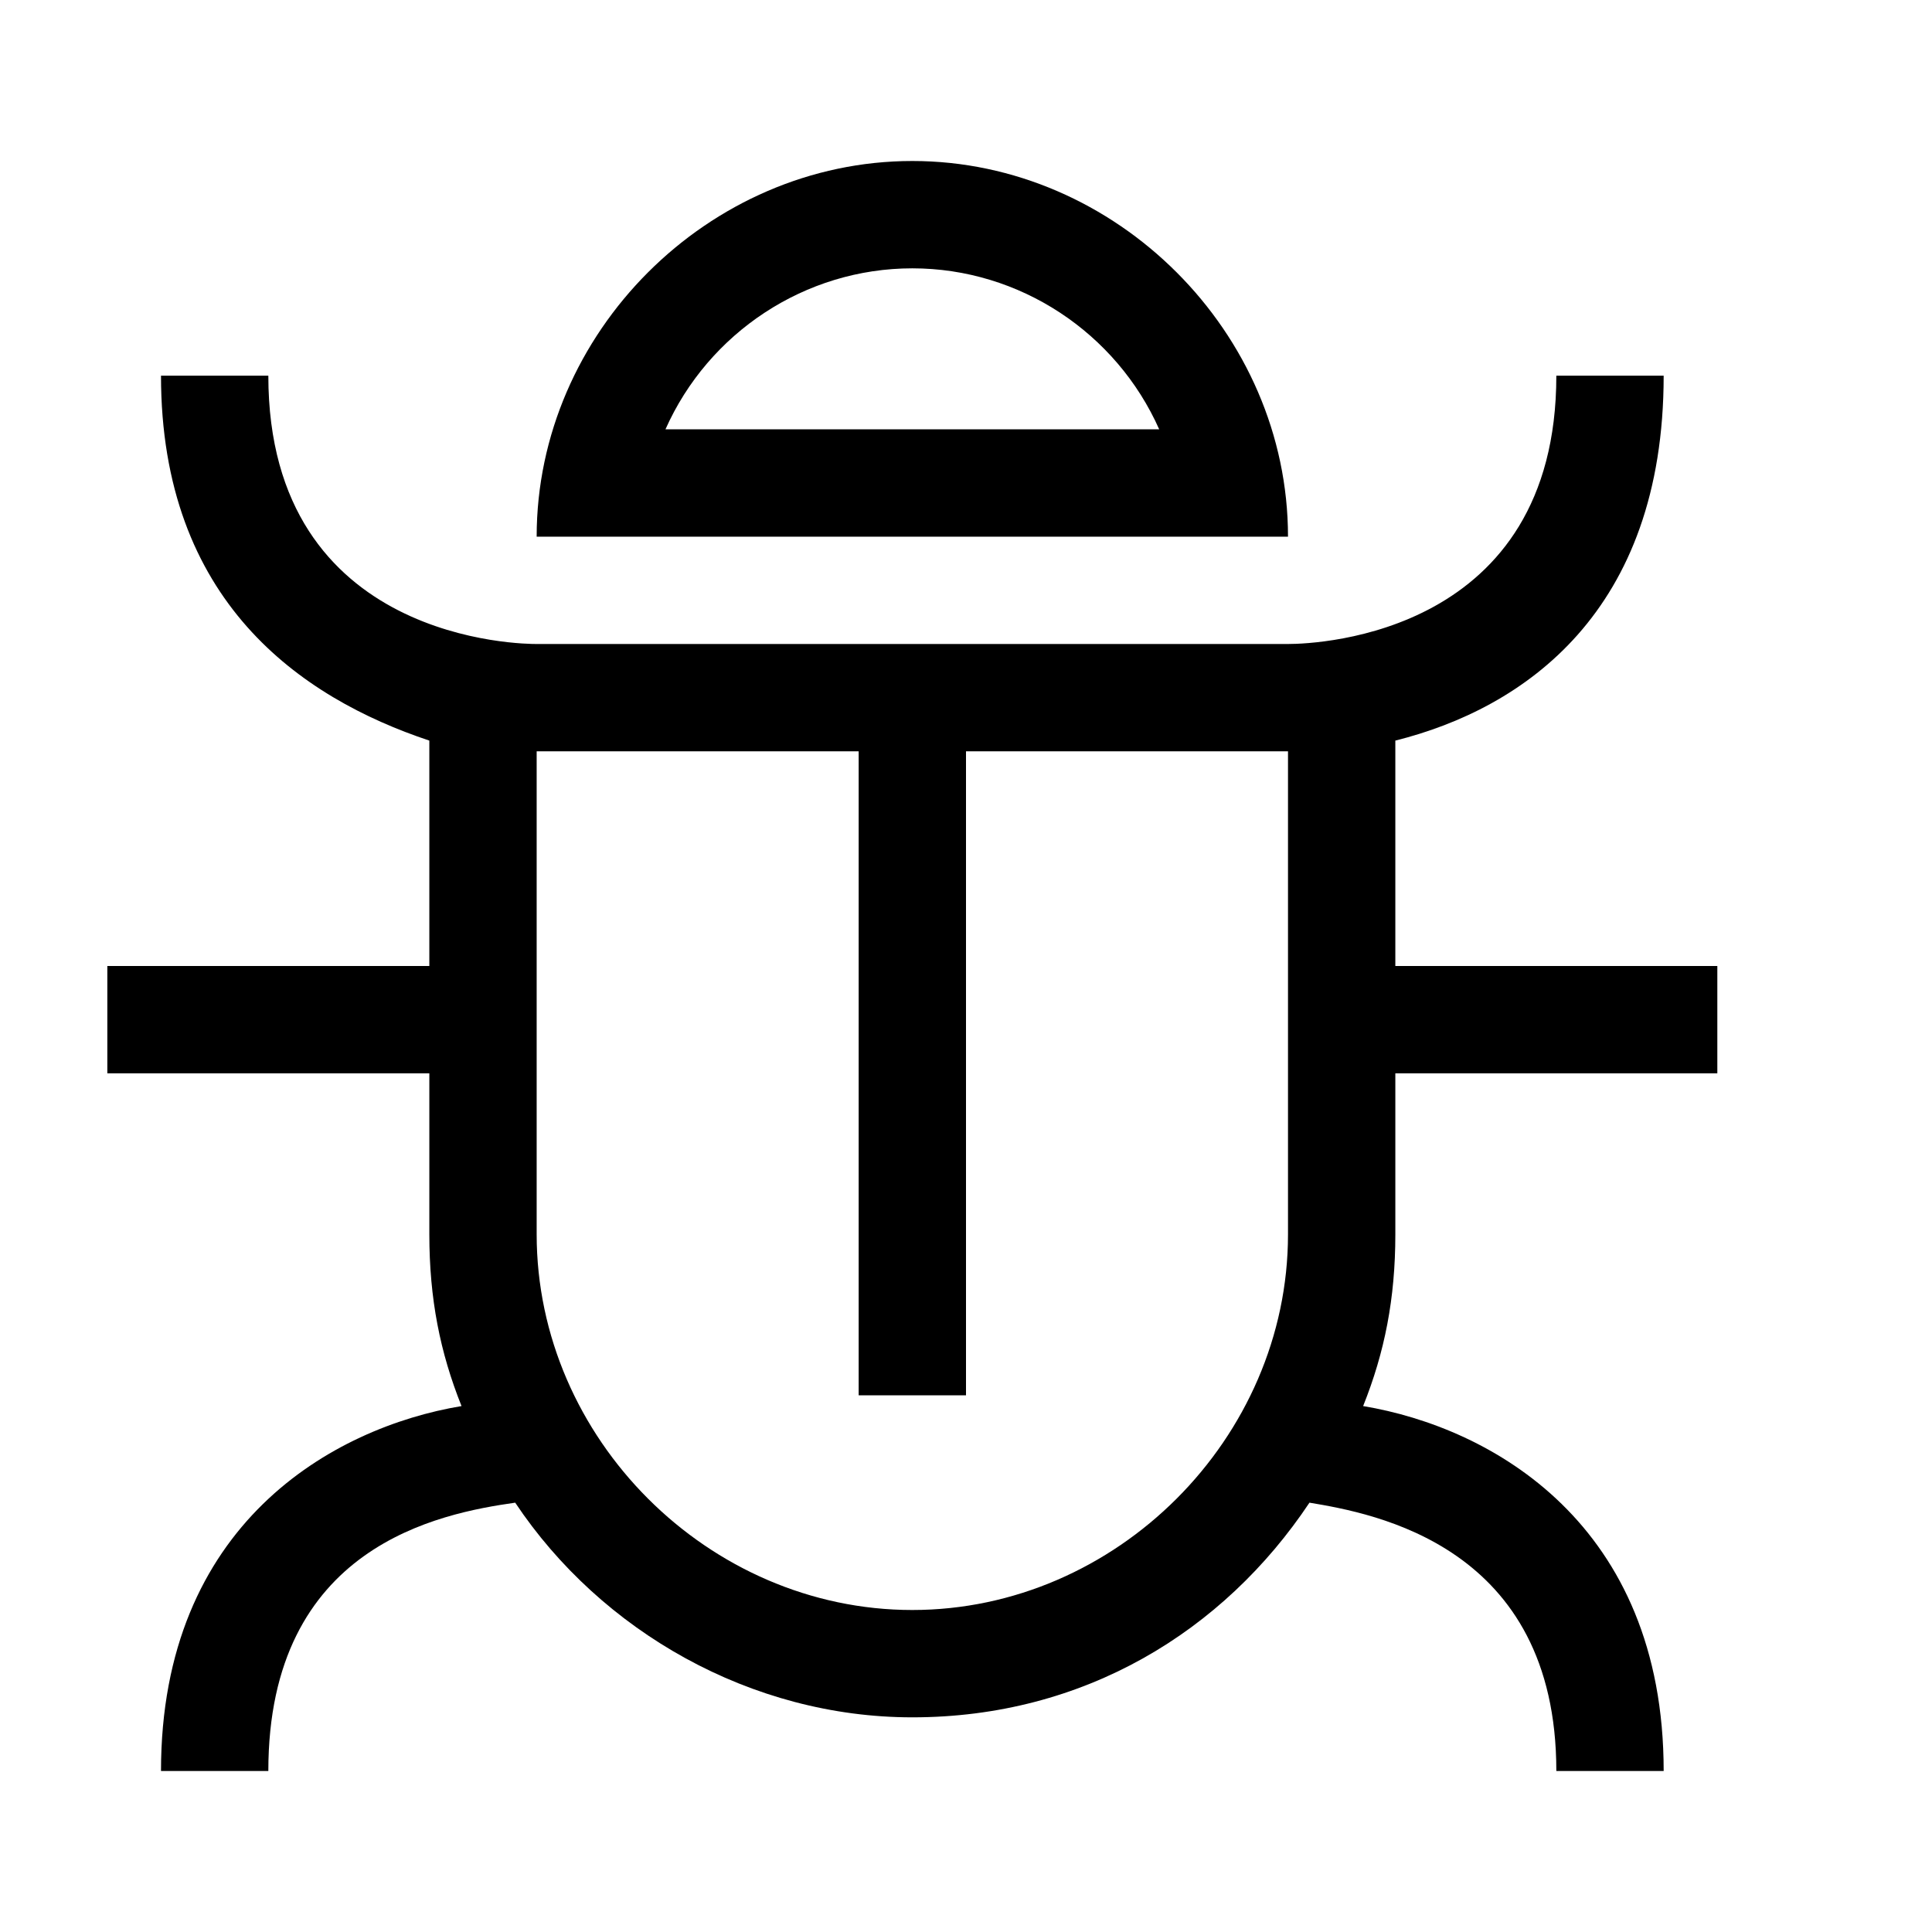 <?xml version="1.0" standalone="no"?><!DOCTYPE svg PUBLIC "-//W3C//DTD SVG 1.1//EN" "http://www.w3.org/Graphics/SVG/1.1/DTD/svg11.dtd"><svg t="1574481494768" class="icon" viewBox="0 0 1024 1024" version="1.1" xmlns="http://www.w3.org/2000/svg" p-id="13894" xmlns:xlink="http://www.w3.org/1999/xlink" width="200" height="200"><defs><style type="text/css"></style></defs><path d="M739.556 568.889h170.666V512H739.556V392.533c68.266-17.066 142.222-68.266 142.222-193.422h-56.89c0 136.533-125.155 142.222-142.221 142.222H284.444c-5.688 0-142.222 0-142.222-142.222H85.333c0 119.467 73.956 170.667 142.223 193.422V512H56.889v56.889h170.667v85.333c0 34.134 5.688 62.578 17.066 91.022-68.266 11.378-159.289 62.578-159.289 193.423h56.89c0-119.467 91.021-136.534 130.844-142.223 45.51 68.267 125.155 113.778 210.489 113.778 91.022 0 164.977-45.51 210.488-113.778 34.134 5.69 130.845 22.756 130.845 142.223h56.889c0-130.845-91.022-182.045-159.29-193.423 11.379-28.444 17.068-56.888 17.068-91.022V568.89z m-256 284.444c-108.09 0-199.112-91.022-199.112-199.11v-256h170.667v341.333H512V398.222h170.667v256c0 108.09-91.023 199.111-199.111 199.111z" p-id="13895"></path><path d="M483.556 85.333c-108.09 0-199.112 91.023-199.112 199.111h398.223c0-108.088-91.023-199.11-199.111-199.11zM352.71 227.556c22.756-51.2 73.956-85.334 130.845-85.334s108.088 34.134 130.844 85.334H352.711z" p-id="13896"></path></svg>